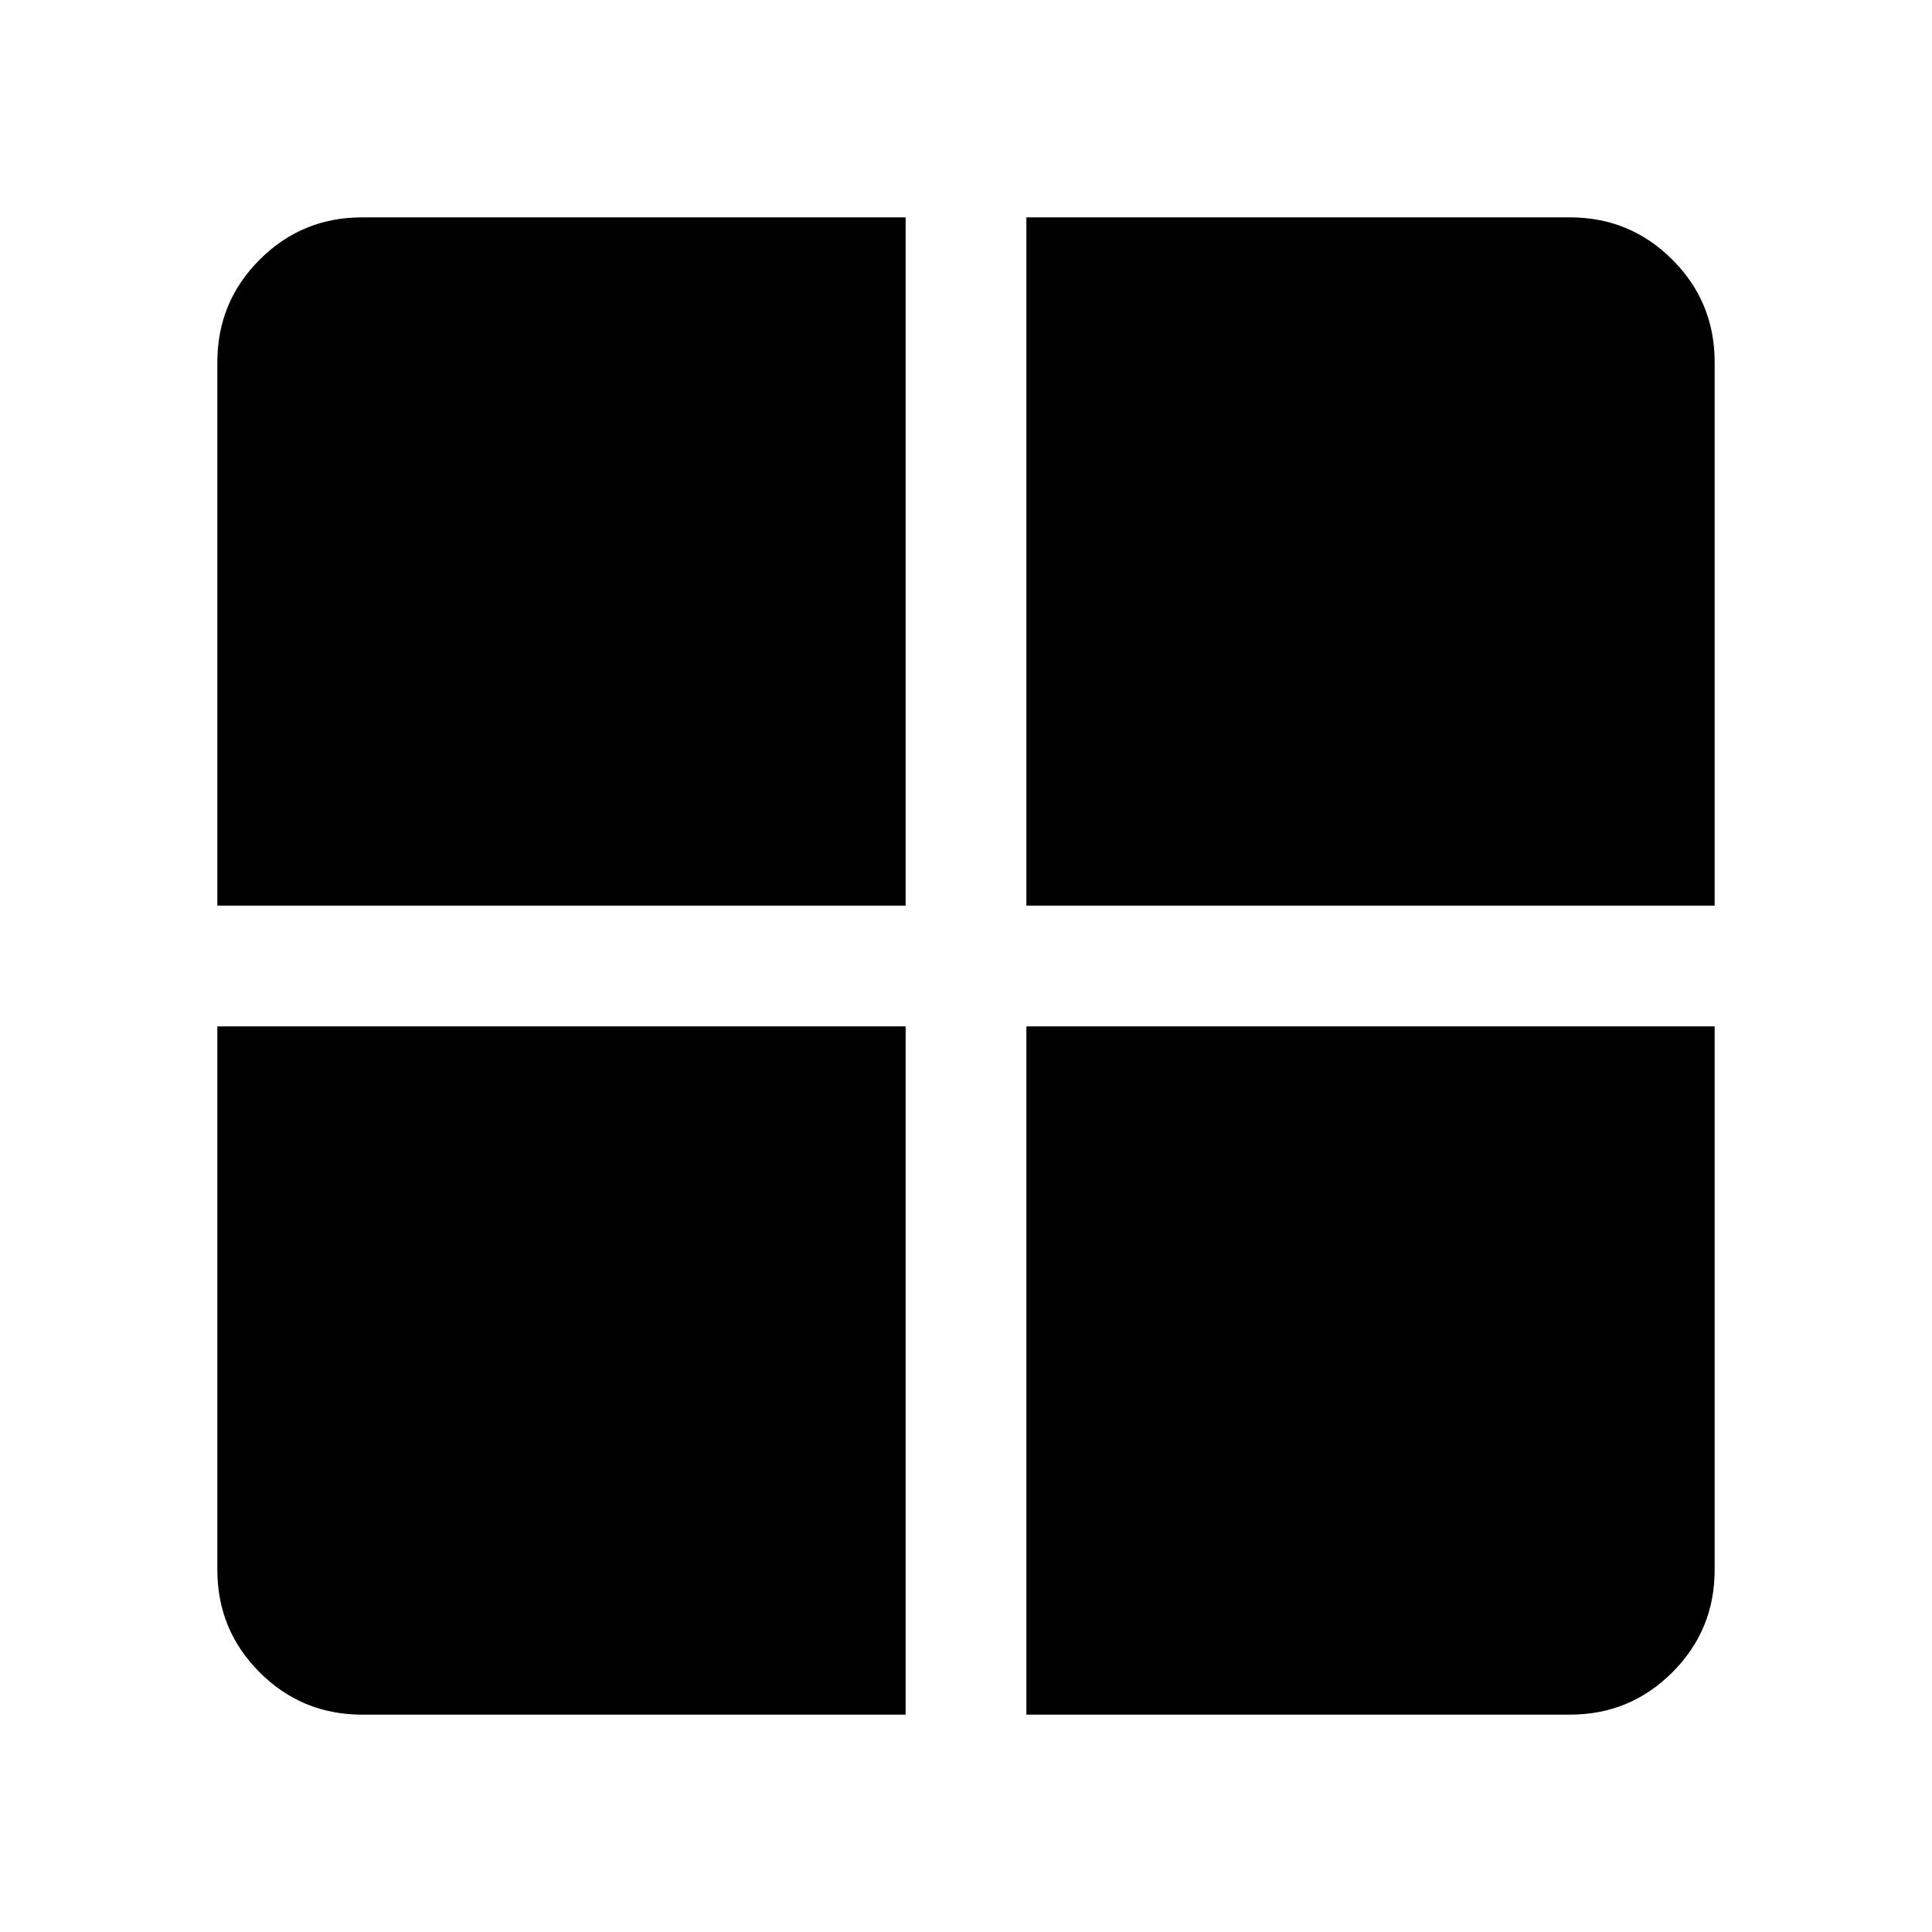<svg xmlns="http://www.w3.org/2000/svg" height="20" width="20"><path d="M10.625 9.375V2.25H16.25Q16.875 2.25 17.312 2.688Q17.75 3.125 17.75 3.75V9.375ZM10.625 17.75V10.625H17.75V16.25Q17.75 16.875 17.312 17.312Q16.875 17.75 16.25 17.75ZM2.25 9.375V3.75Q2.25 3.125 2.688 2.688Q3.125 2.25 3.75 2.25H9.375V9.375ZM3.75 17.75Q3.125 17.75 2.688 17.312Q2.25 16.875 2.25 16.25V10.625H9.375V17.75Z"/></svg>